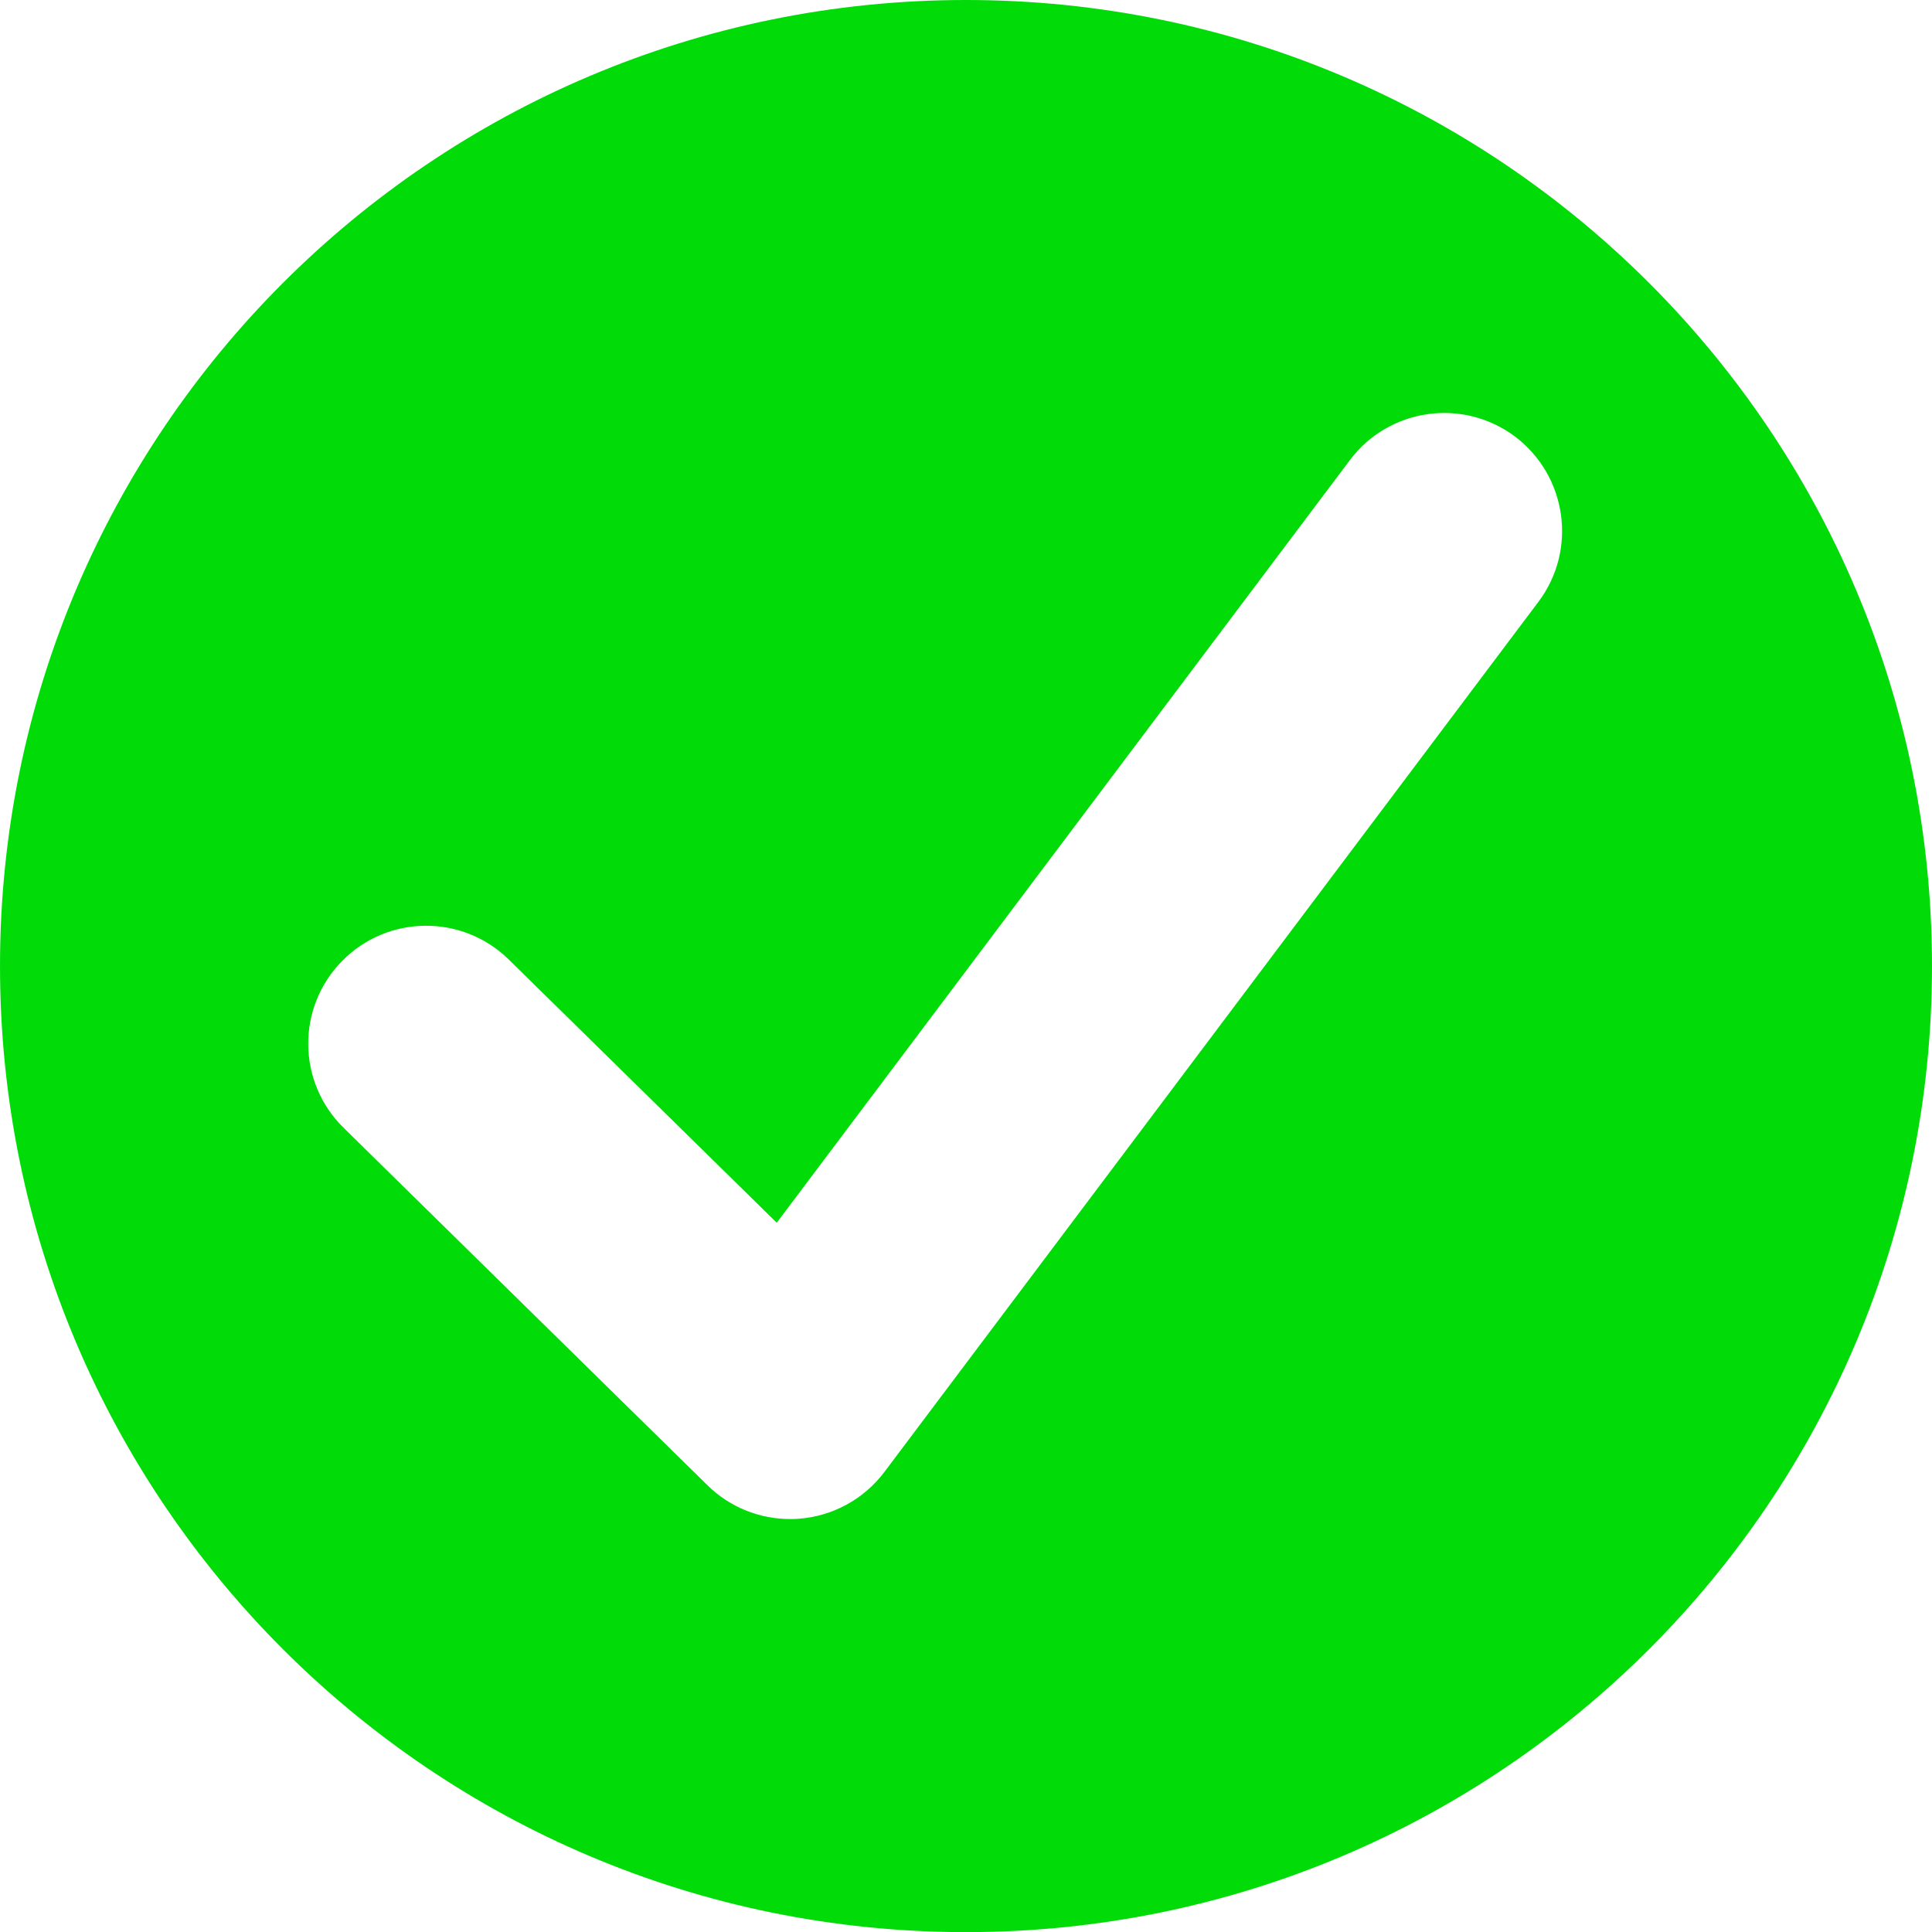 <?xml version="1.0" encoding="utf-8"?>
<!-- Generator: Adobe Illustrator 16.0.0, SVG Export Plug-In . SVG Version: 6.00 Build 0)  -->
<!DOCTYPE svg PUBLIC "-//W3C//DTD SVG 1.1//EN" "http://www.w3.org/Graphics/SVG/1.1/DTD/svg11.dtd">
<svg version="1.1" id="图层_1" xmlns="http://www.w3.org/2000/svg" xmlns:xlink="http://www.w3.org/1999/xlink" x="0px" y="0px"
	 width="63.996px" height="64px" viewBox="1 1 63.996 64" enable-background="new 1 1 63.996 64" xml:space="preserve">
<path fill="#01DC09" d="M32.998,1C15.324,1,1,15.327,1,33.002C1,50.674,15.324,65,32.998,65c17.676,0,31.998-14.326,31.998-31.998
	C64.996,15.327,50.674,1,32.998,1z M51.959,20.935L30.293,49.76c-0.677,0.898-1.708,1.463-2.83,1.547
	c-0.099,0.008-0.195,0.01-0.292,0.01c-1.021,0-2.004-0.397-2.736-1.118L12.379,38.355c-1.539-1.513-1.562-3.982-0.049-5.521
	c1.513-1.541,3.983-1.559,5.522-0.051l8.877,8.719l18.987-25.264c1.296-1.723,3.742-2.07,5.47-0.776
	C52.906,16.764,53.256,19.211,51.959,20.935z"/>
</svg>
